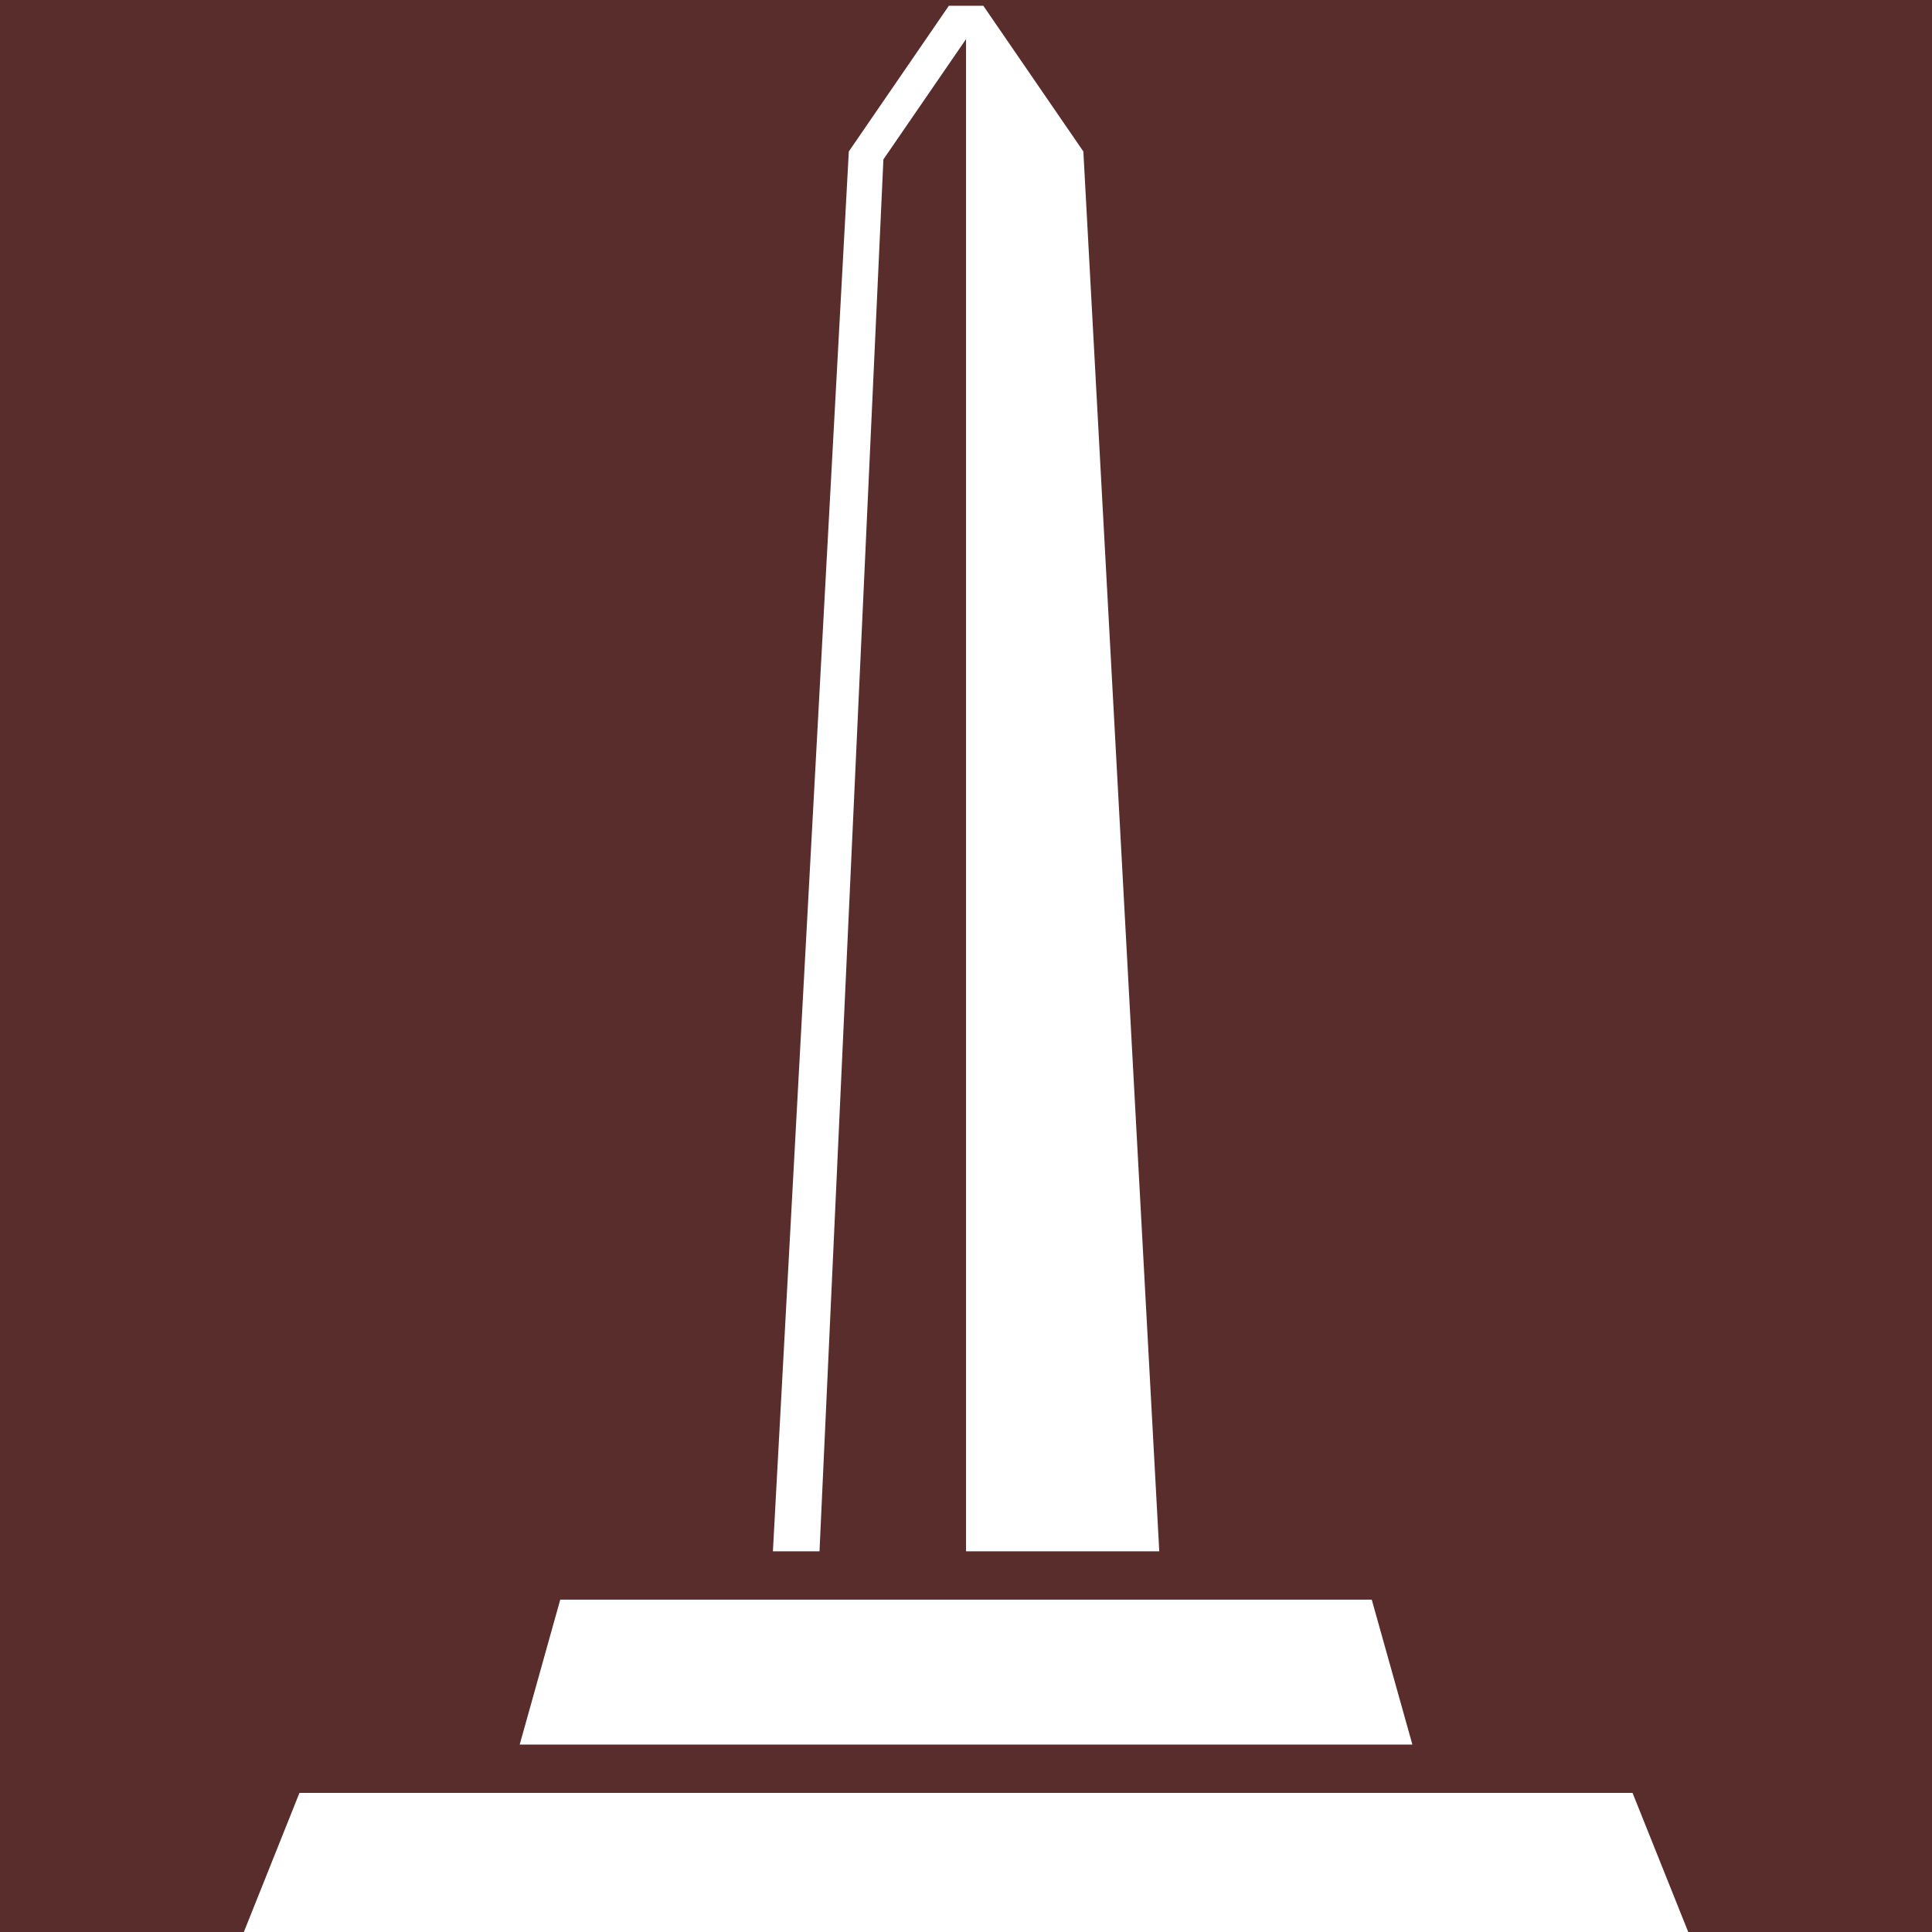 <?xml version="1.0" encoding="UTF-8"?><svg xmlns="http://www.w3.org/2000/svg" viewBox="0 0 226.77 226.77"><defs><style>.cls-1{fill:#fff;}.cls-2{fill:#592d2c;}</style></defs><g id="bg"><rect class="cls-2" x="-28.35" y="-28.35" width="283.46" height="283.46"/></g><g id="icons"><g id="icons-2"><polygon class="cls-1" points="191.62 210.44 35.15 210.44 28.35 227.45 198.43 227.45 191.62 210.44"/><polygon class="cls-1" points="136.07 182.09 127.16 17.78 115.42 .68 113.39 .68 111.37 .68 99.63 17.78 90.72 182.09 96.19 182.09 103.69 18.71 113.39 4.59 113.39 182.09 136.07 182.09"/><polygon class="cls-1" points="161.01 187.76 65.76 187.76 61 204.77 165.78 204.77 161.01 187.76"/></g></g></svg>